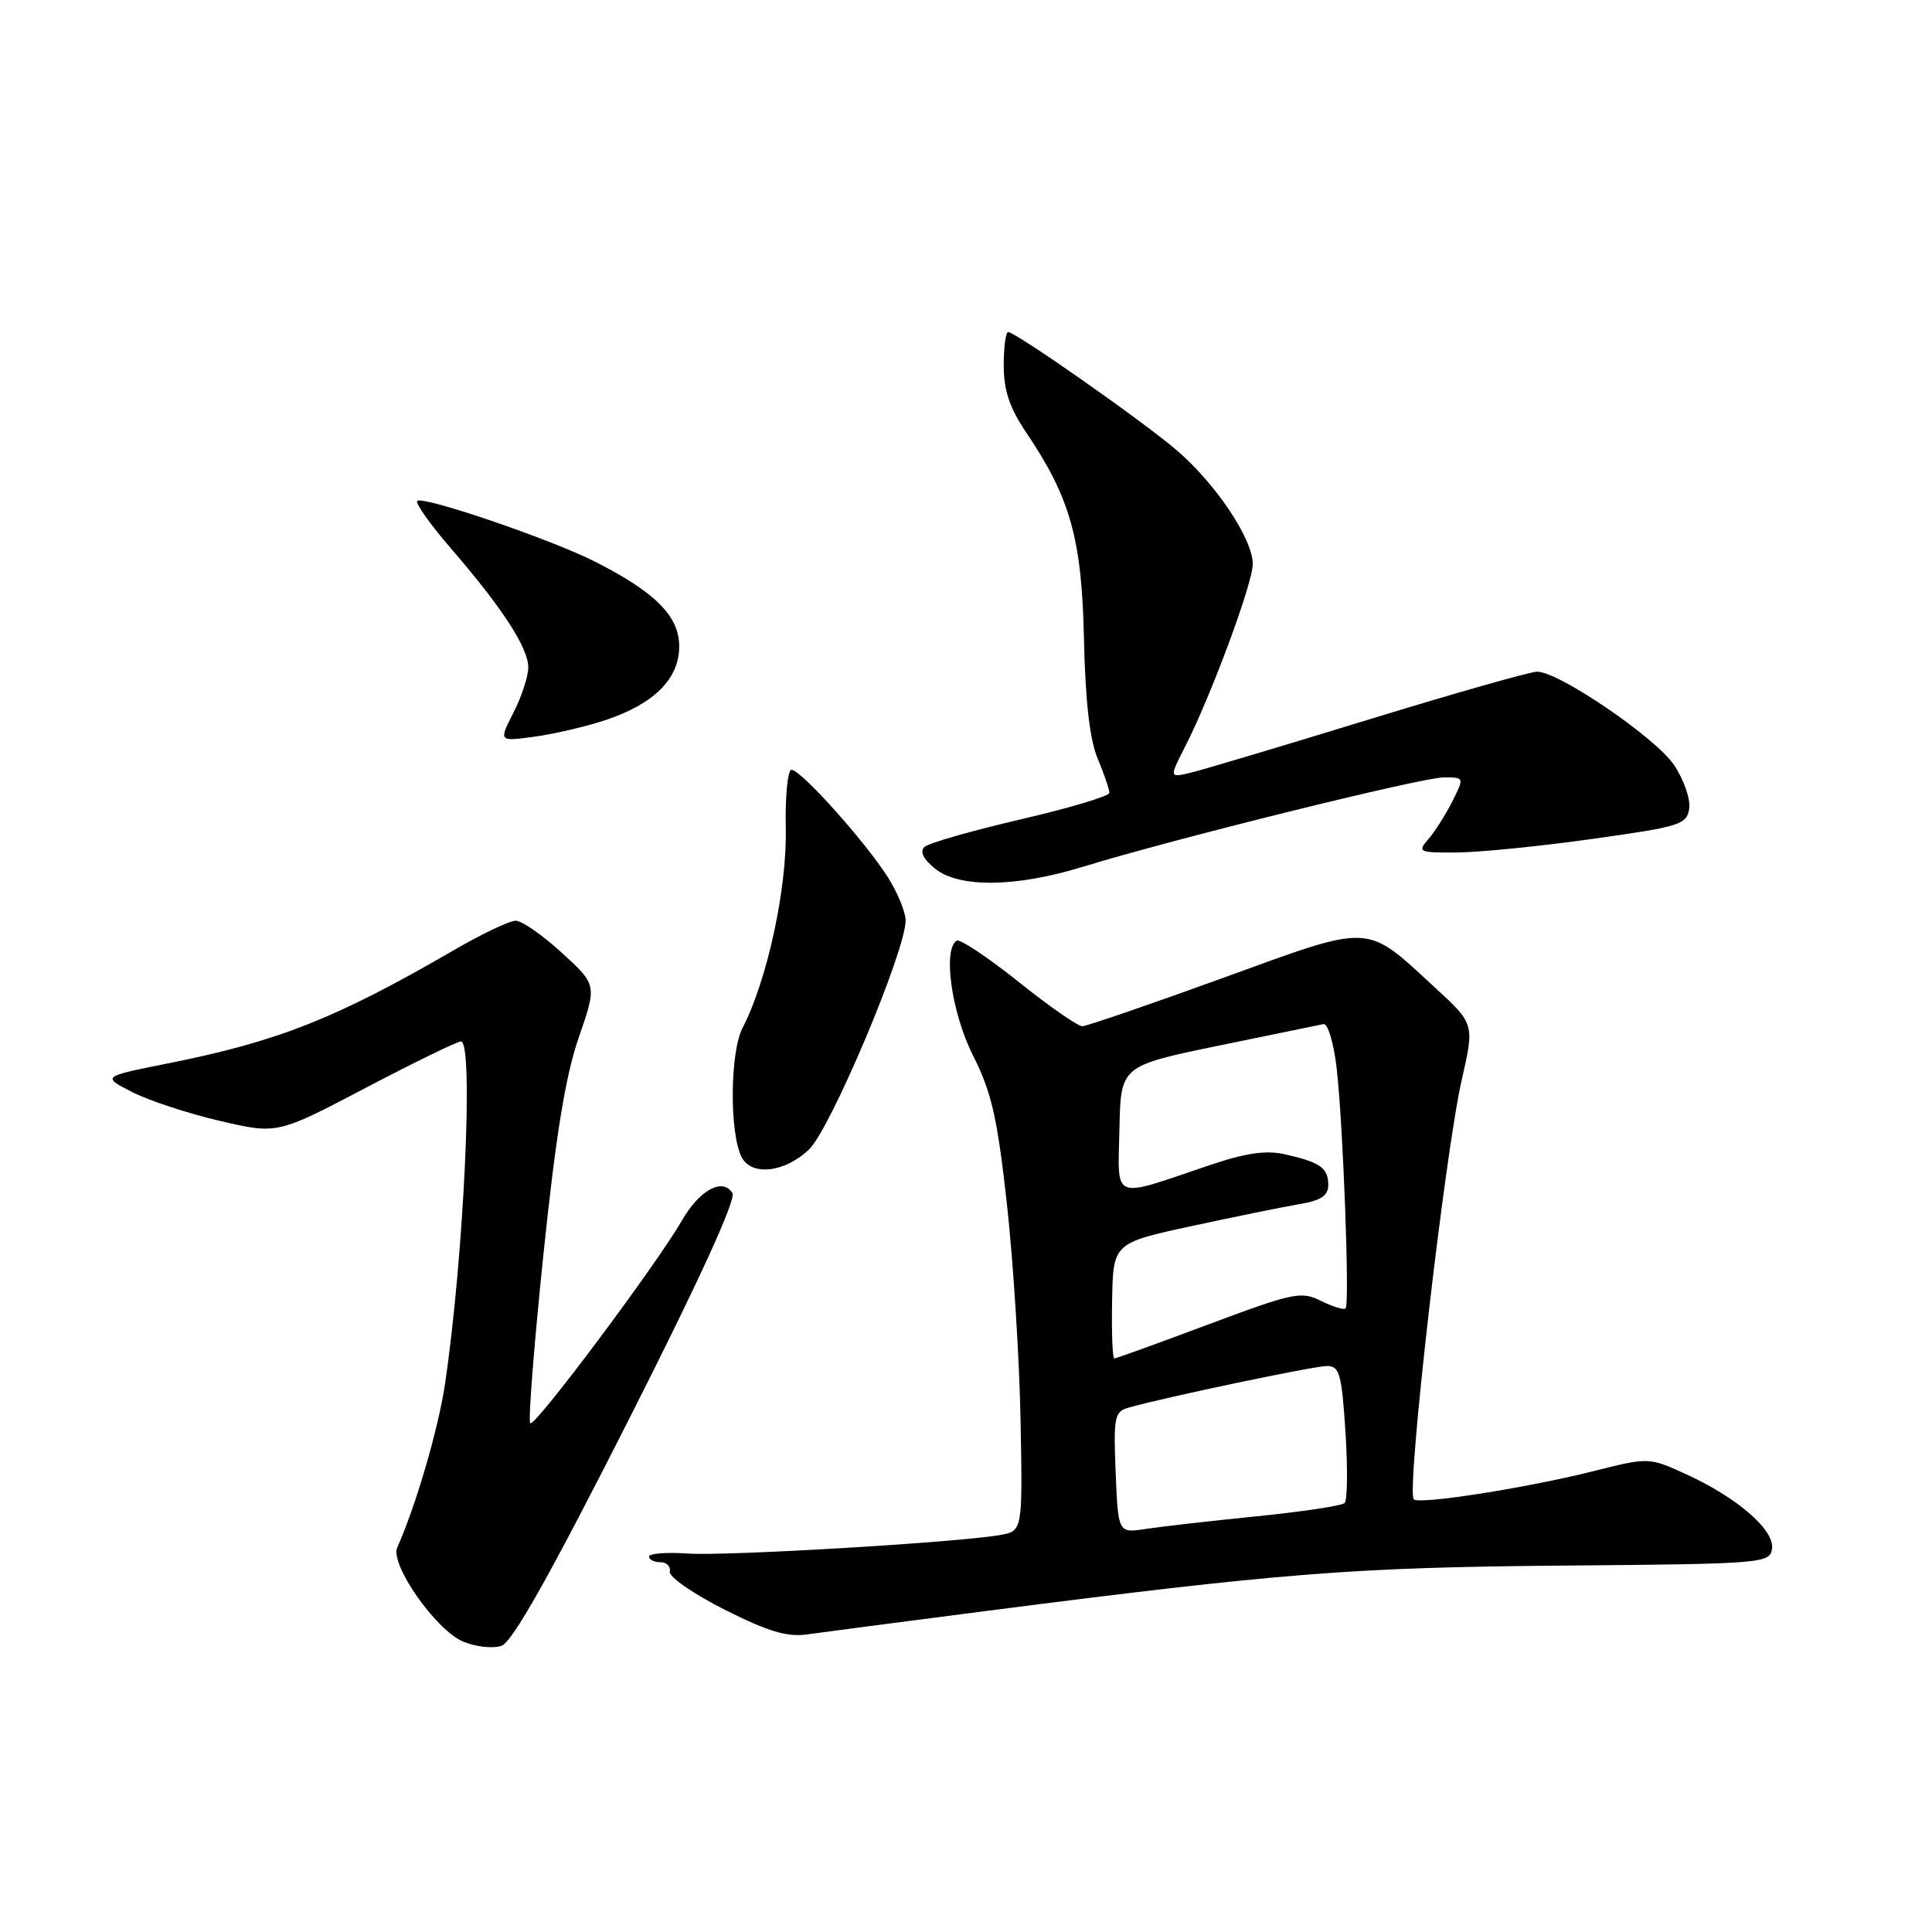 <?xml version="1.0" encoding="UTF-8" standalone="no"?>
<!DOCTYPE svg PUBLIC "-//W3C//DTD SVG 1.1//EN" "http://www.w3.org/Graphics/SVG/1.1/DTD/svg11.dtd" >
<svg xmlns="http://www.w3.org/2000/svg" xmlns:xlink="http://www.w3.org/1999/xlink" version="1.1" viewBox="0 0 256 256">
 <g >
 <path fill="currentColor"
d=" M 83.18 188.38 C 92.58 169.83 97.57 158.92 97.05 158.09 C 95.76 156.00 92.68 157.68 90.34 161.75 C 86.95 167.63 70.84 189.17 70.26 188.59 C 69.97 188.30 70.76 178.27 72.00 166.28 C 73.65 150.43 74.92 142.59 76.68 137.50 C 79.10 130.50 79.10 130.50 74.45 126.25 C 71.90 123.91 69.14 122.00 68.33 122.00 C 67.51 122.00 63.85 123.75 60.17 125.88 C 44.60 134.93 36.85 138.00 22.24 140.91 C 13.50 142.65 13.50 142.65 17.50 144.70 C 19.70 145.82 24.93 147.55 29.12 148.52 C 36.74 150.30 36.74 150.30 48.45 144.15 C 54.89 140.77 60.58 138.00 61.08 138.00 C 62.80 138.00 61.46 166.61 58.96 183.43 C 58.08 189.35 55.08 199.59 52.64 205.04 C 51.64 207.28 57.73 215.98 61.37 217.52 C 63.04 218.22 65.32 218.47 66.45 218.08 C 67.89 217.58 72.88 208.71 83.18 188.38 Z  M 130.00 213.55 C 169.86 208.42 179.06 207.69 207.00 207.45 C 233.54 207.23 234.51 207.15 234.80 205.24 C 235.18 202.77 230.30 198.51 223.50 195.38 C 218.49 193.08 218.49 193.08 211.00 194.97 C 202.26 197.16 188.05 199.39 187.33 198.67 C 186.32 197.66 191.43 153.01 193.69 143.08 C 195.38 135.67 195.38 135.67 190.09 130.81 C 180.81 122.27 182.01 122.33 162.00 129.60 C 152.38 133.09 144.01 135.96 143.42 135.98 C 142.83 135.99 139.01 133.34 134.94 130.08 C 130.87 126.83 127.19 124.38 126.77 124.64 C 124.89 125.80 126.10 134.26 128.95 139.90 C 131.39 144.74 132.16 148.12 133.43 159.62 C 134.27 167.25 135.08 180.11 135.23 188.19 C 135.50 202.87 135.50 202.87 132.50 203.40 C 126.83 204.39 96.23 206.21 91.12 205.85 C 88.30 205.66 86.00 205.84 86.00 206.25 C 86.00 206.66 86.67 207.00 87.50 207.00 C 88.33 207.00 88.89 207.56 88.75 208.25 C 88.61 208.94 91.88 211.20 96.00 213.28 C 101.80 216.20 104.29 216.95 107.00 216.56 C 108.92 216.29 119.28 214.93 130.00 213.55 Z  M 107.20 152.31 C 110.06 149.57 120.00 126.01 120.00 121.97 C 120.00 120.86 118.94 118.28 117.64 116.23 C 114.66 111.53 106.12 102.00 104.88 102.00 C 104.37 102.00 104.03 105.49 104.12 109.75 C 104.30 117.70 101.66 129.89 98.39 136.21 C 96.74 139.40 96.64 149.94 98.23 153.25 C 99.49 155.88 103.96 155.41 107.20 152.31 Z  M 143.50 114.85 C 155.35 111.20 188.34 103.03 191.28 103.01 C 194.05 103.00 194.05 103.00 192.41 106.25 C 191.50 108.04 190.07 110.29 189.22 111.25 C 187.79 112.89 188.03 113.00 193.10 112.96 C 196.07 112.93 204.12 112.13 211.00 111.16 C 222.63 109.54 223.52 109.26 223.83 107.13 C 224.01 105.88 223.11 103.29 221.83 101.38 C 219.41 97.76 206.56 89.00 203.68 89.00 C 202.77 89.00 192.69 91.87 181.27 95.37 C 169.84 98.88 159.25 102.04 157.72 102.40 C 154.93 103.06 154.93 103.06 157.06 98.88 C 160.49 92.15 166.00 77.28 166.00 74.73 C 166.00 71.42 161.09 64.09 155.91 59.65 C 151.32 55.73 134.59 44.00 133.58 44.00 C 133.26 44.00 133.00 46.00 133.00 48.45 C 133.00 51.72 133.78 54.05 135.94 57.25 C 141.83 65.98 143.35 71.39 143.63 84.65 C 143.81 92.86 144.39 98.01 145.45 100.52 C 146.30 102.57 147.00 104.60 147.00 105.05 C 147.00 105.49 141.71 107.07 135.25 108.57 C 128.79 110.07 123.05 111.71 122.50 112.22 C 121.85 112.82 122.33 113.82 123.86 115.07 C 127.05 117.68 134.57 117.59 143.50 114.85 Z  M 80.16 95.44 C 86.65 93.29 90.00 89.96 90.00 85.64 C 90.00 81.65 86.85 78.48 78.84 74.42 C 72.98 71.45 56.01 65.66 55.29 66.38 C 55.00 66.66 57.02 69.51 59.78 72.70 C 66.56 80.55 70.00 85.85 70.00 88.43 C 70.00 89.61 69.12 92.31 68.04 94.42 C 66.08 98.26 66.08 98.26 70.79 97.62 C 73.38 97.27 77.60 96.29 80.16 95.44 Z  M 147.83 195.12 C 147.53 187.81 147.68 187.05 149.50 186.53 C 154.25 185.17 174.13 181.00 175.84 181.00 C 177.49 181.00 177.79 182.06 178.28 189.75 C 178.59 194.56 178.54 198.80 178.17 199.16 C 177.80 199.52 172.55 200.31 166.50 200.92 C 160.45 201.53 153.85 202.28 151.83 202.59 C 148.16 203.15 148.16 203.15 147.83 195.12 Z  M 147.36 172.35 C 147.50 164.71 147.50 164.71 158.00 162.44 C 163.78 161.19 170.19 159.89 172.25 159.54 C 175.04 159.07 176.00 158.43 176.00 157.01 C 176.00 154.76 174.93 154.00 170.30 152.96 C 167.74 152.38 165.10 152.76 160.17 154.43 C 147.15 158.83 148.13 159.23 148.33 149.62 C 148.50 141.24 148.50 141.24 161.40 138.57 C 168.50 137.10 174.78 135.81 175.36 135.70 C 175.95 135.59 176.72 138.17 177.11 141.50 C 177.97 148.98 178.86 172.81 178.30 173.37 C 178.07 173.60 176.61 173.15 175.05 172.38 C 172.42 171.06 171.39 171.28 160.15 175.48 C 153.51 177.97 147.89 180.00 147.65 180.00 C 147.41 180.00 147.28 176.56 147.36 172.35 Z "/>
</g>
</svg>
